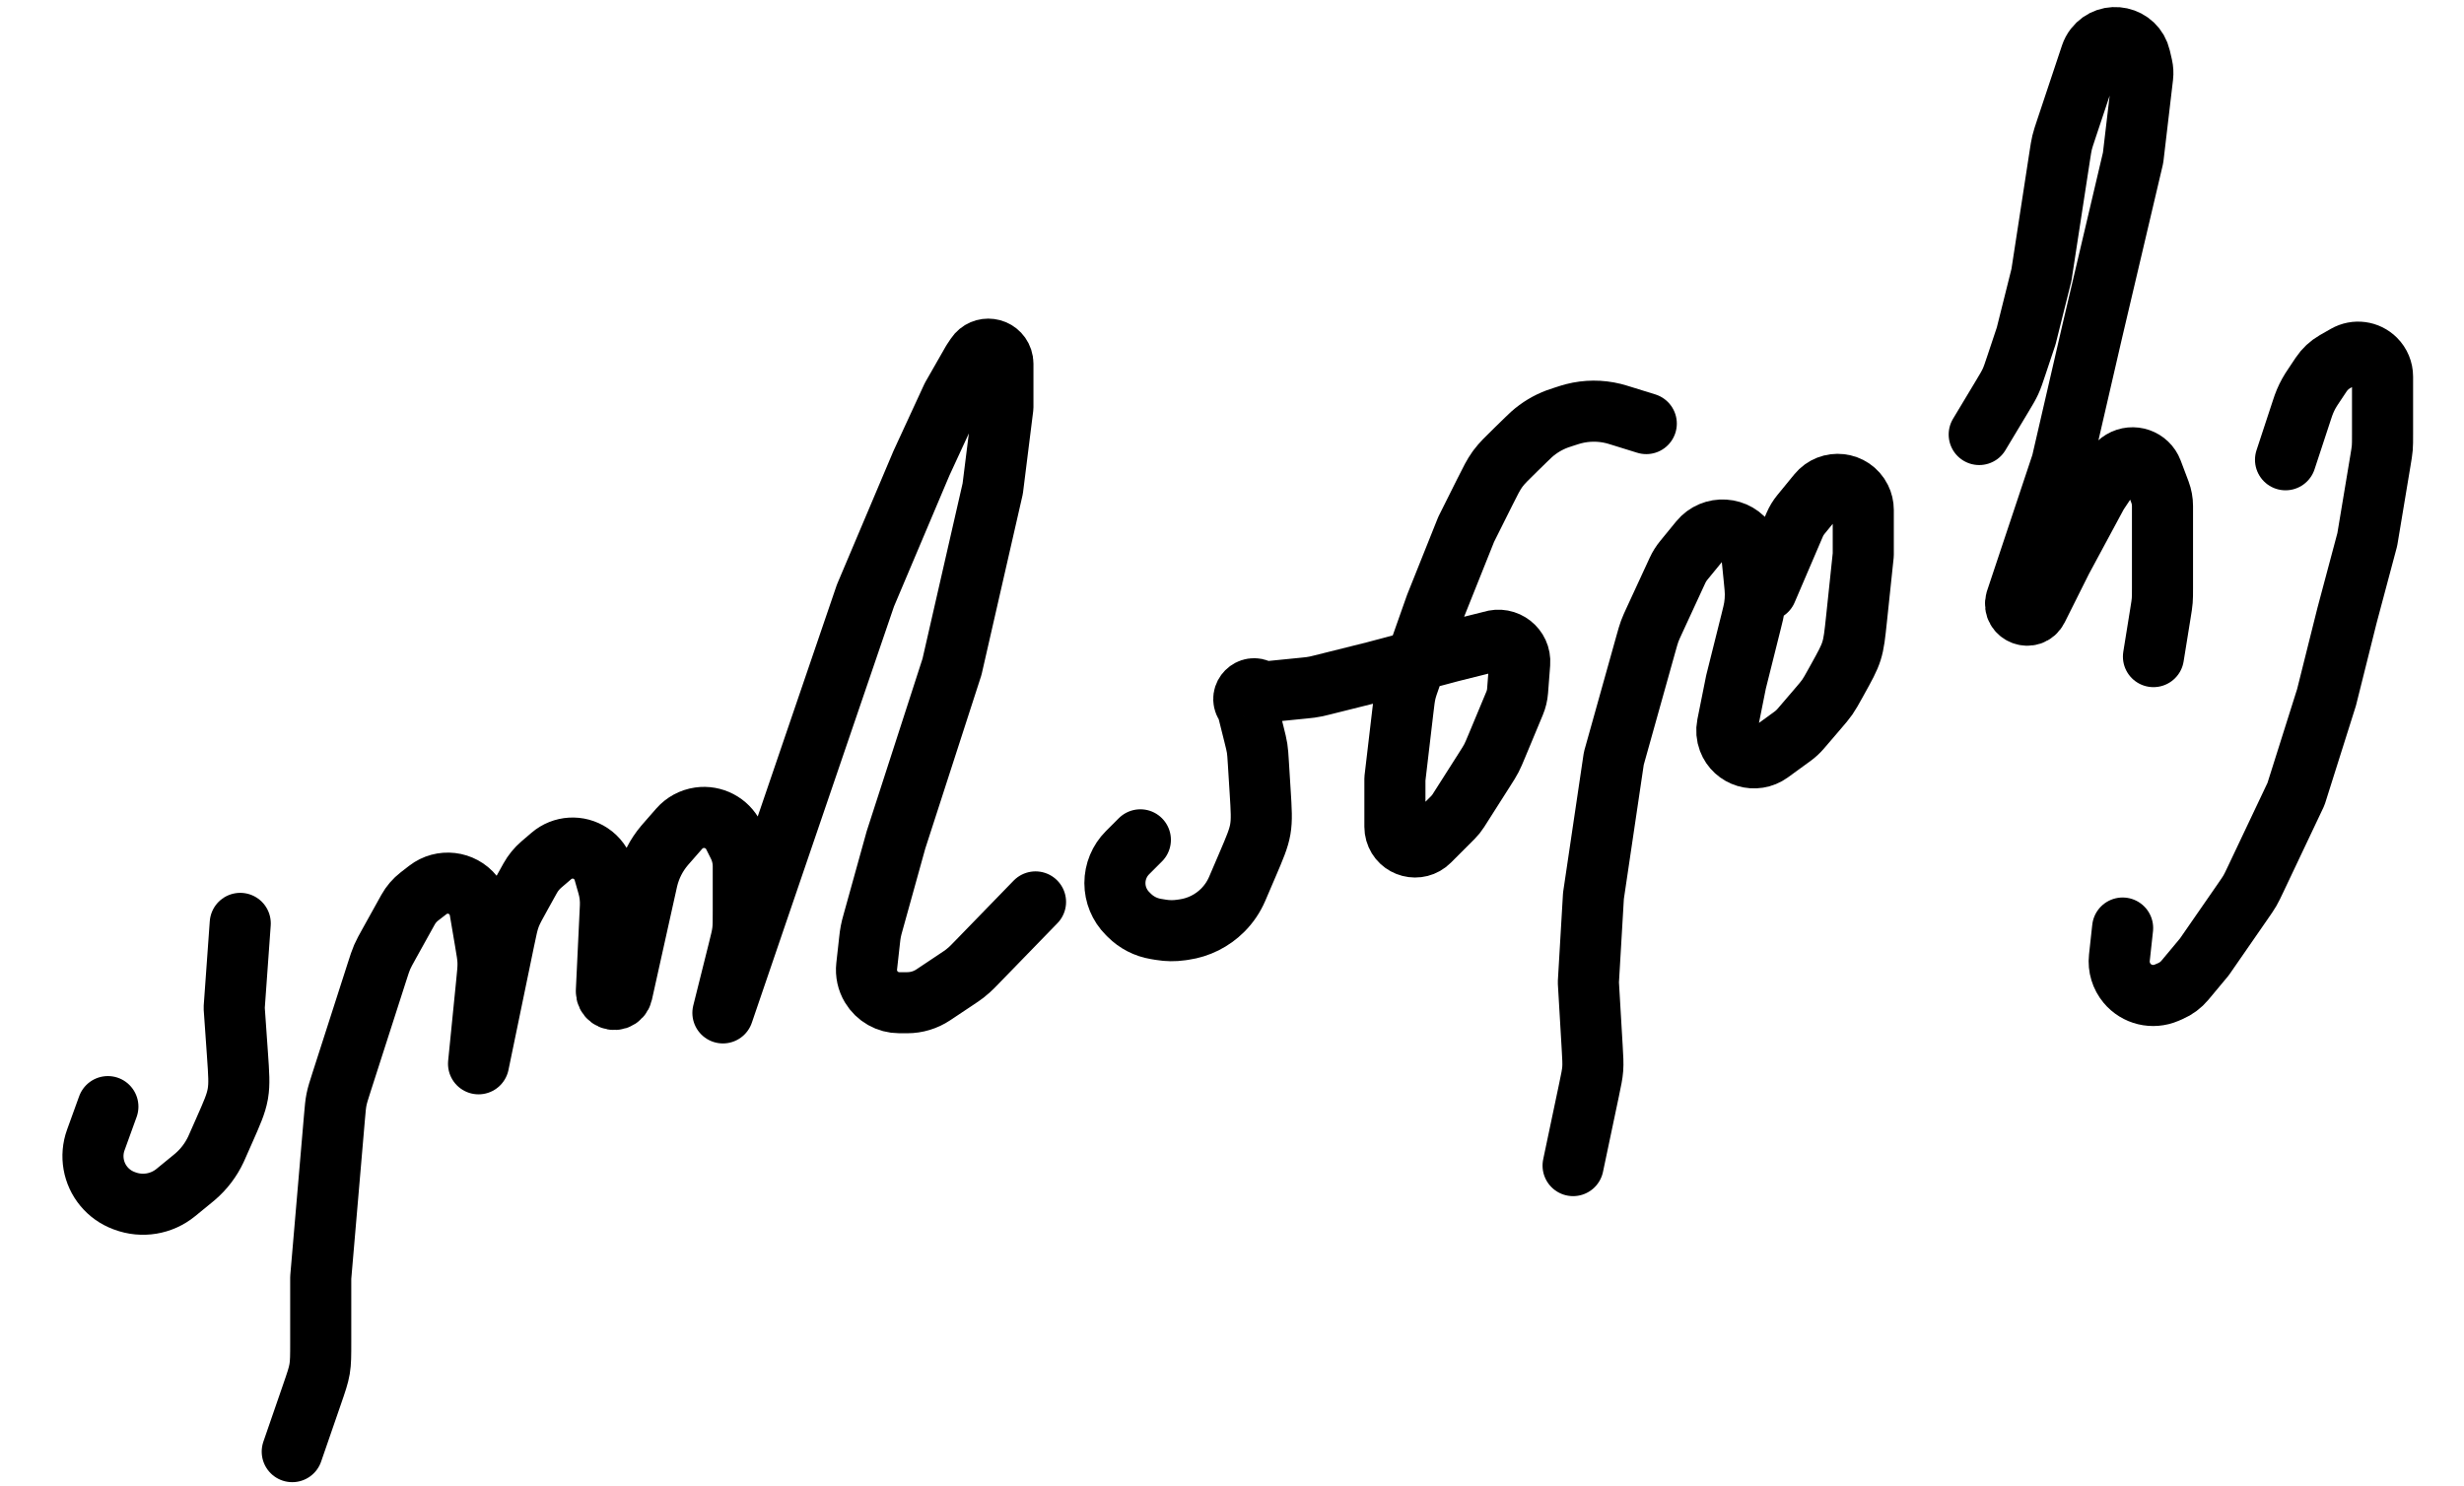 <svg width="242" height="146" viewBox="0 0 242 146" fill="none" xmlns="http://www.w3.org/2000/svg">
<path d="M10.595 108.707L9.409 111.987C8.846 113.543 9.151 115.282 10.211 116.553V116.553C10.728 117.174 11.398 117.649 12.154 117.933L12.26 117.972C13.956 118.609 15.863 118.294 17.265 117.147L18.887 115.82C19.021 115.71 19.087 115.656 19.152 115.601C20.02 114.859 20.718 113.941 21.202 112.908C21.238 112.831 21.273 112.752 21.343 112.594L22.018 111.066C22.789 109.323 23.174 108.452 23.344 107.524C23.352 107.48 23.36 107.436 23.367 107.392C23.522 106.462 23.456 105.512 23.323 103.611L23 99L23.595 90.707" stroke="black" stroke-width="6" stroke-linecap="round" stroke-linejoin="round"/>
<path d="M28.703 142.598L30.623 137.038C31.061 135.772 31.279 135.139 31.39 134.481C31.5 133.824 31.5 133.154 31.5 131.814L31.5 125.5L32.845 109.805C32.923 108.903 32.961 108.453 33.05 108.01C33.139 107.567 33.278 107.137 33.554 106.275L37.019 95.497C37.259 94.749 37.379 94.375 37.535 94.015C37.691 93.656 37.882 93.312 38.264 92.625L40.075 89.364C40.355 88.859 40.736 88.415 41.193 88.062L42.015 87.425C43.395 86.356 45.377 86.587 46.474 87.946V87.946C46.819 88.374 47.048 88.882 47.14 89.424L47.66 92.494C47.82 93.437 47.9 93.909 47.923 94.385C47.927 94.463 47.93 94.542 47.931 94.62C47.94 95.097 47.893 95.573 47.797 96.525L47 104.5L49.52 92.318C49.752 91.199 49.868 90.639 50.061 90.104C50.078 90.056 50.096 90.008 50.114 89.961C50.317 89.43 50.594 88.93 51.15 87.931L52.071 86.272C52.355 85.761 52.727 85.305 53.17 84.925L54.157 84.08C55.247 83.146 56.825 83.05 58.02 83.847V83.847C58.653 84.268 59.115 84.901 59.324 85.633L59.708 86.977C59.901 87.654 59.983 88.359 59.949 89.063L59.554 97.362C59.528 97.91 60.06 98.313 60.581 98.14V98.14C60.841 98.053 61.036 97.836 61.096 97.569L63.53 86.617C63.556 86.496 63.57 86.435 63.584 86.376C63.876 85.152 64.452 84.014 65.266 83.055C65.305 83.008 65.346 82.962 65.428 82.868L66.709 81.404C67.219 80.821 67.922 80.44 68.689 80.33V80.33C70.069 80.133 71.421 80.841 72.044 82.088L72.507 83.013C72.831 83.662 73 84.378 73 85.103L73 89.53C73 90.514 73 91.006 72.94 91.493C72.88 91.98 72.761 92.457 72.522 93.411L71 99.5L85 58.5L90.5 45.5L93.5 39L95.5 35.5L95.875 34.938C96.536 33.946 98.049 34.148 98.427 35.279V35.279C98.475 35.425 98.5 35.578 98.5 35.733L98.5 40L97.5 48L93.5 65.5L88 82.5L85.733 90.662C85.672 90.881 85.642 90.99 85.614 91.101C85.548 91.369 85.496 91.64 85.457 91.913C85.442 92.026 85.429 92.139 85.404 92.365L85.12 94.918C85.042 95.62 85.197 96.328 85.56 96.934V96.934C86.143 97.906 87.193 98.5 88.327 98.5L89.106 98.5C90.015 98.5 90.903 98.231 91.66 97.727L93.83 96.28C94.291 95.973 94.522 95.819 94.741 95.65C94.897 95.53 95.048 95.404 95.194 95.272C95.4 95.088 95.594 94.889 95.98 94.491L101.703 88.598" stroke="black" stroke-width="6" stroke-linecap="round" stroke-linejoin="round"/>
<path d="M112 82.5L110.737 83.763C109.945 84.555 109.5 85.629 109.5 86.75V86.75C109.5 87.871 109.945 88.945 110.737 89.737L110.909 89.909C111.619 90.619 112.532 91.089 113.521 91.254L114.023 91.337C114.67 91.445 115.331 91.453 115.98 91.36L116.282 91.317C117.722 91.111 119.056 90.444 120.085 89.415V89.415C120.689 88.811 121.173 88.096 121.51 87.31L122.5 85V85C123.247 83.258 123.62 82.387 123.78 81.462C123.78 81.462 123.78 81.462 123.78 81.462C123.94 80.537 123.881 79.591 123.762 77.7L123.591 74.962C123.546 74.231 123.523 73.866 123.467 73.505C123.411 73.144 123.322 72.789 123.145 72.079L122.54 69.661C122.514 69.554 122.47 69.453 122.412 69.359L122.317 69.208C121.75 68.3 122.8 67.25 123.708 67.817V67.817C123.897 67.936 124.121 67.988 124.343 67.966L128.122 67.588C128.42 67.558 128.57 67.543 128.718 67.522C128.904 67.497 129.089 67.465 129.273 67.426C129.419 67.395 129.565 67.359 129.856 67.286L135 66L142.5 64L146.5 63V63C147.925 62.525 149.373 63.656 149.257 65.153L149.048 67.874C149.016 68.289 148.919 68.695 148.759 69.079L147.03 73.227C146.765 73.863 146.633 74.181 146.474 74.486C146.315 74.791 146.13 75.082 145.76 75.663L143.23 79.638C143.077 79.879 142.898 80.102 142.697 80.303L140.378 82.622C139.311 83.689 137.491 83.217 137.076 81.766V81.766C137.026 81.59 137 81.407 137 81.223L137 76.5L137.791 69.773C137.896 68.887 137.948 68.445 138.048 68.011C138.149 67.578 138.297 67.158 138.594 66.317L141 59.5L144 52L145.825 48.349C146.395 47.209 146.68 46.639 147.05 46.124C147.077 46.086 147.105 46.047 147.133 46.01C147.512 45.501 147.968 45.056 148.88 44.166L149.897 43.174C150.153 42.924 150.281 42.799 150.413 42.681C151.157 42.016 152.02 41.497 152.956 41.149C153.121 41.088 153.292 41.033 153.632 40.923V40.923C154.088 40.776 154.316 40.703 154.543 40.644C155.828 40.312 157.175 40.305 158.464 40.624C158.691 40.68 158.92 40.751 159.377 40.893L161.688 41.61" stroke="black" stroke-width="6" stroke-linecap="round" stroke-linejoin="round"/>
<path d="M154.5 114.5L156.059 107.097C156.279 106.05 156.389 105.527 156.429 104.995C156.468 104.463 156.437 103.929 156.374 102.861L156 96.5L156.5 88L158.5 74.5L161.655 63.231C161.828 62.616 161.914 62.308 162.024 62.009C162.134 61.709 162.268 61.42 162.536 60.84L164.751 56.04C164.916 55.681 165.127 55.345 165.377 55.04L166.942 53.127C168.198 51.592 170.59 51.744 171.641 53.426V53.426C171.877 53.804 172.023 54.23 172.067 54.673L172.287 56.865C172.361 57.612 172.399 57.986 172.401 58.359C172.404 58.781 172.373 59.203 172.309 59.62C172.253 59.989 172.162 60.353 171.98 61.081L170.5 67L169.649 71.252C169.552 71.741 169.593 72.247 169.768 72.714V72.714C170.387 74.366 172.411 74.974 173.838 73.936L176.05 72.328C176.349 72.11 176.622 71.858 176.862 71.577L178.447 69.728C178.973 69.115 179.236 68.808 179.467 68.477C179.697 68.146 179.893 67.792 180.286 67.086L180.416 66.851C181.205 65.43 181.6 64.72 181.843 63.95C182.086 63.181 182.171 62.373 182.341 60.756L183 54.5L183 50.093C183 49.703 182.909 49.318 182.735 48.97V48.97C181.92 47.34 179.697 47.093 178.544 48.502L176.877 50.539C176.627 50.845 176.421 51.184 176.265 51.548L173.5 58" stroke="black" stroke-width="6" stroke-linecap="round" stroke-linejoin="round"/>
<path d="M194.387 42.683L196.594 39.009C197.047 38.255 197.273 37.878 197.456 37.48C197.64 37.081 197.779 36.664 198.056 35.831L199 33L200.5 27L201.5 20.5L202.294 15.34C202.397 14.671 202.448 14.336 202.528 14.007C202.607 13.678 202.715 13.356 202.929 12.713L204 9.5L205.364 5.407C205.454 5.138 205.589 4.885 205.764 4.661V4.661C207.06 2.994 209.71 3.579 210.185 5.636L210.386 6.504C210.461 6.832 210.48 7.171 210.441 7.505L209.5 15.5L205.5 32.5L202.5 45.5L198 59V59C197.641 60.316 199.489 61.022 200.099 59.802L202.5 55L206 48.5L207.744 45.883C207.913 45.631 208.135 45.419 208.395 45.263V45.263C209.491 44.605 210.915 45.101 211.367 46.297L212.138 48.339C212.302 48.776 212.387 49.239 212.387 49.706L212.387 54.5L212.387 57.718C212.387 58.359 212.387 58.679 212.361 58.998C212.336 59.317 212.285 59.633 212.183 60.266L211.5 64.5" stroke="black" stroke-width="6" stroke-linecap="round" stroke-linejoin="round"/>
<path d="M224.472 45.164L226.088 40.252C226.16 40.033 226.196 39.924 226.235 39.817C226.428 39.282 226.677 38.769 226.979 38.287C227.04 38.19 227.103 38.095 227.231 37.904L227.972 36.792C228.319 36.271 228.783 35.838 229.326 35.528L230.408 34.91C231.348 34.373 232.531 34.531 233.297 35.297V35.297C233.747 35.747 234 36.358 234 36.995L234 42.676C234 43.337 234 43.668 233.973 43.998C233.945 44.327 233.891 44.653 233.782 45.306L232.5 53L230.5 60.5L228.5 68.5L225.5 78L221.56 86.318C221.28 86.909 221.14 87.204 220.977 87.487C220.814 87.769 220.627 88.038 220.255 88.576L216.5 94L214.594 96.287C214.204 96.756 213.708 97.125 213.147 97.365L212.786 97.52C211.43 98.102 209.852 97.723 208.908 96.589V96.589C208.328 95.893 208.055 94.991 208.153 94.091L208.472 91.164" stroke="black" stroke-width="6" stroke-linecap="round" stroke-linejoin="round"/>
</svg>
